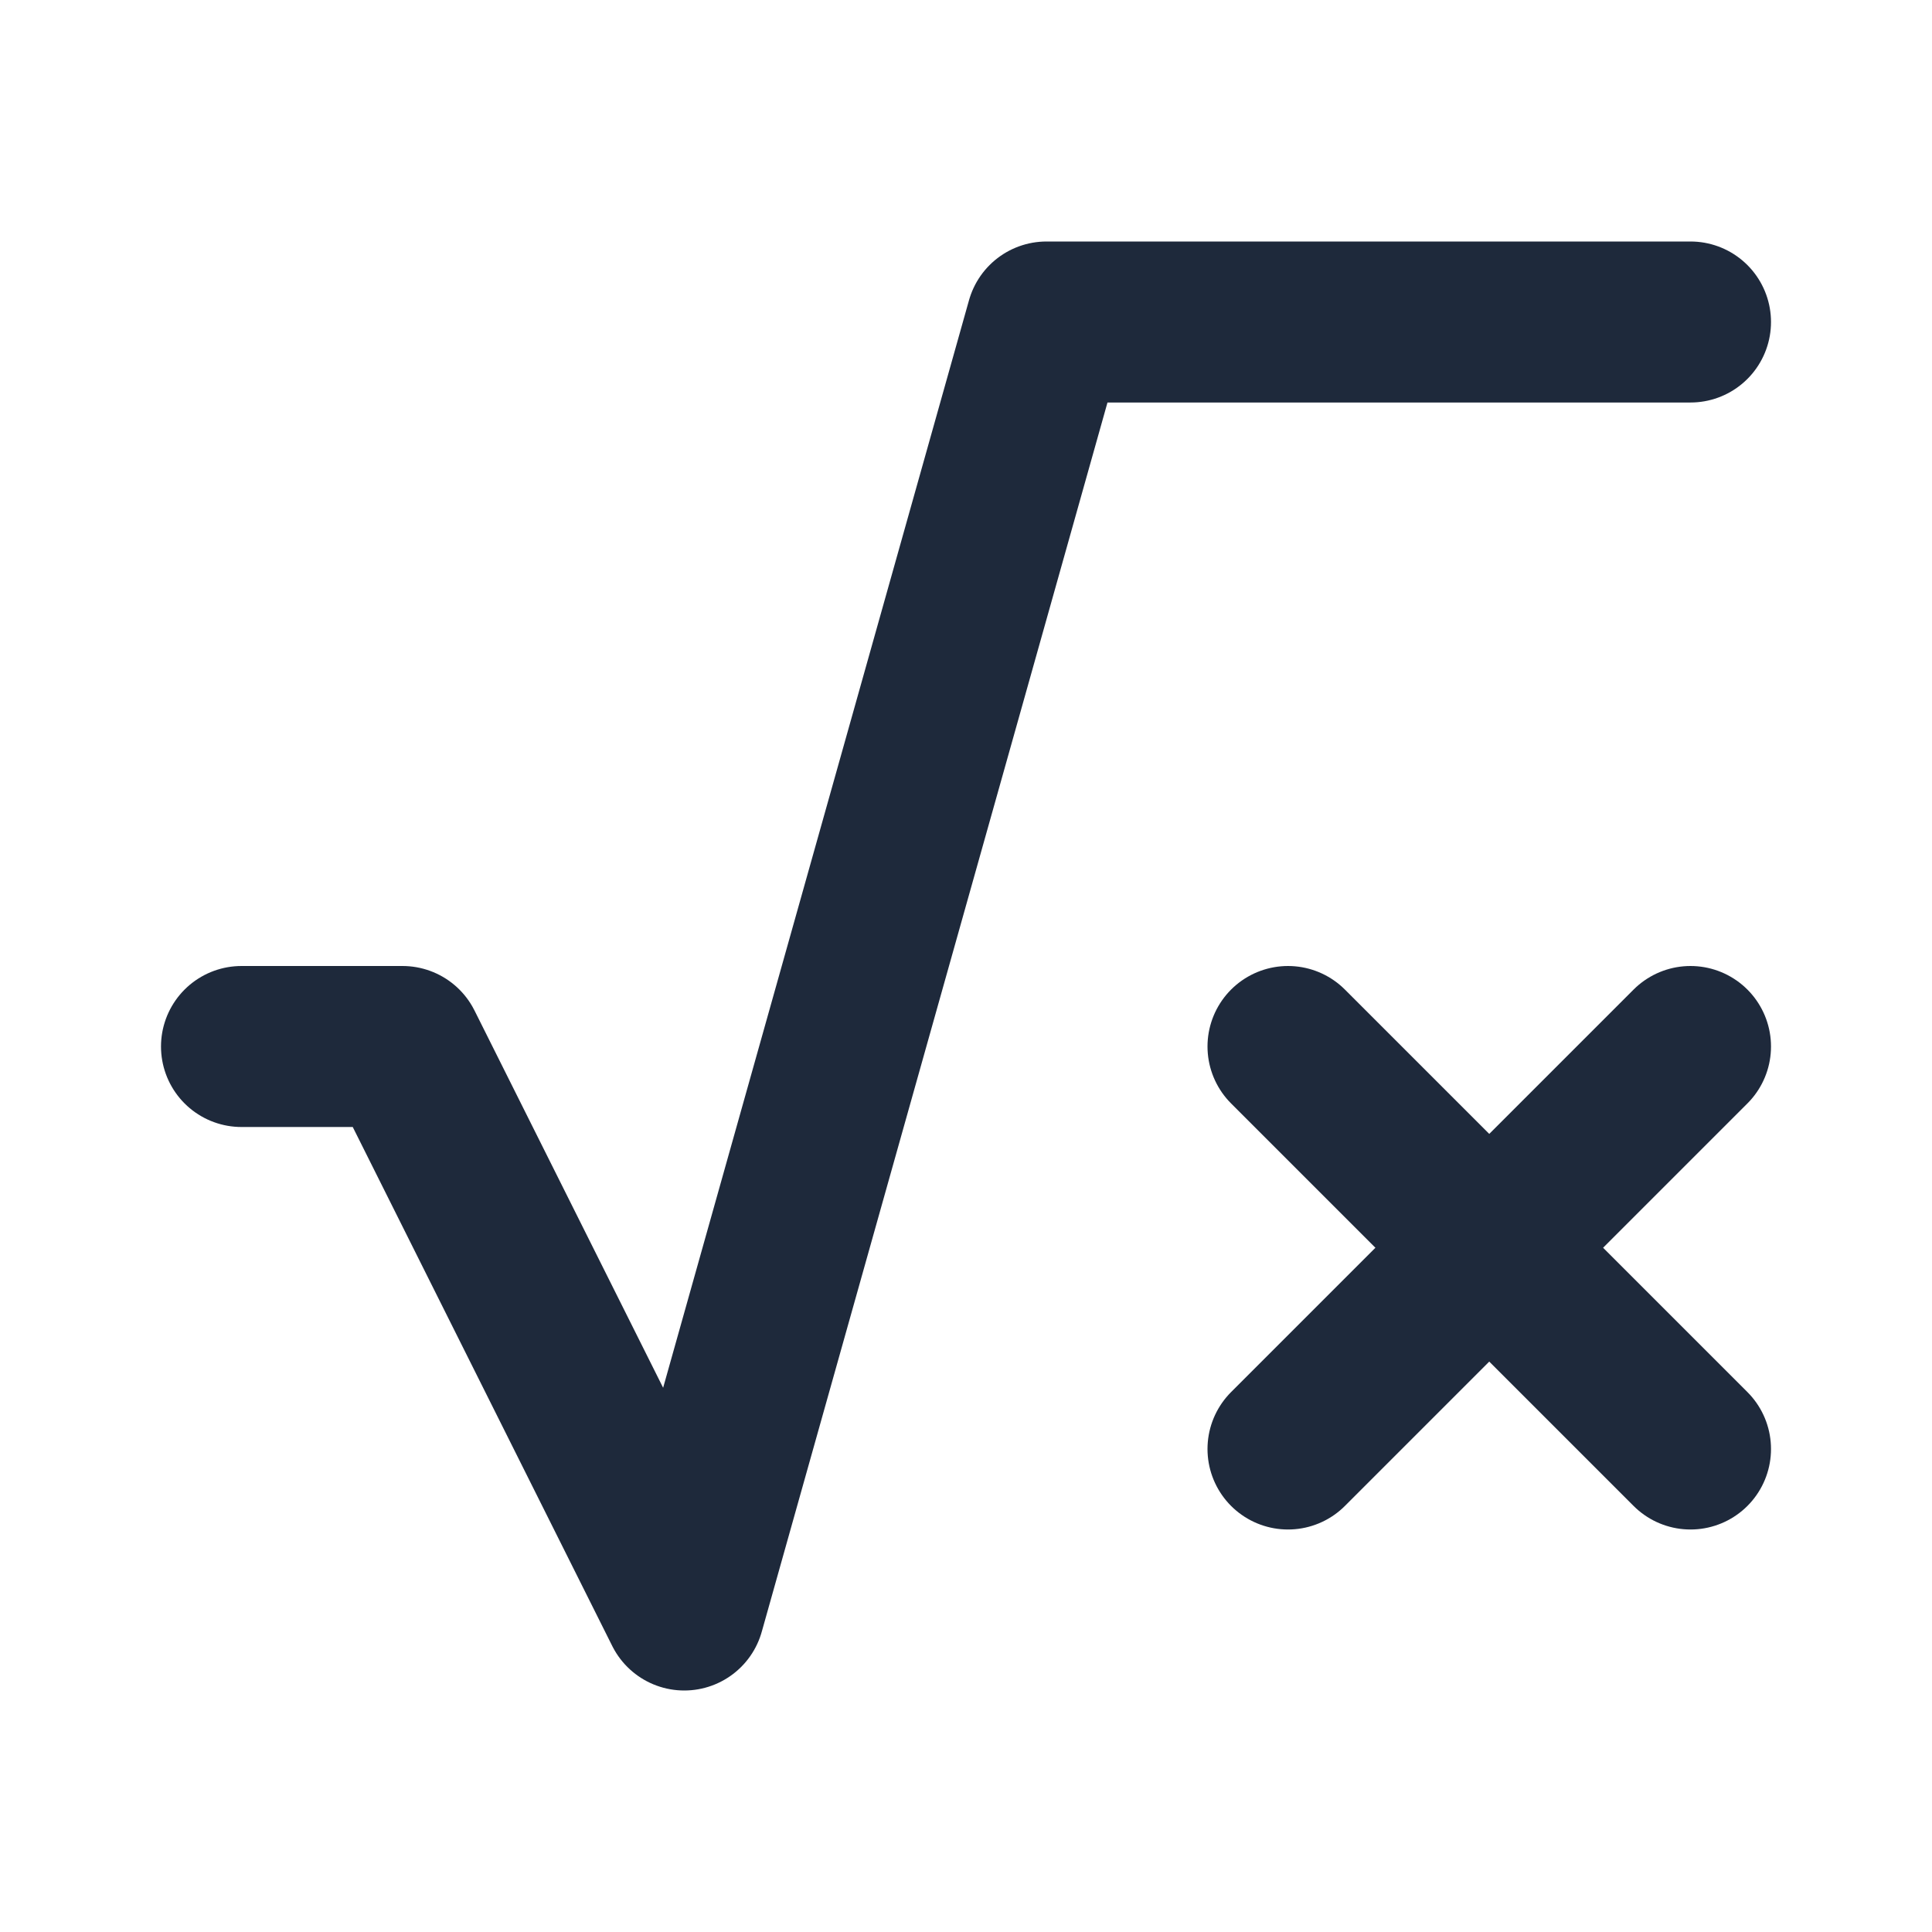 <svg width="24" height="24" viewBox="0 0 24 24" fill="none" xmlns="http://www.w3.org/2000/svg">
<path d="M3 13H5L8.5 20L13 4H21" stroke="#1E293B" stroke-width="2" stroke-linecap="round" stroke-linejoin="round"/>
<path d="M16 18L21 13" stroke="#1E293B" stroke-width="2" stroke-linecap="round" stroke-linejoin="round"/>
<path d="M21 18L16 13" stroke="#1E293B" stroke-width="2" stroke-linecap="round" stroke-linejoin="round"/>
</svg>
